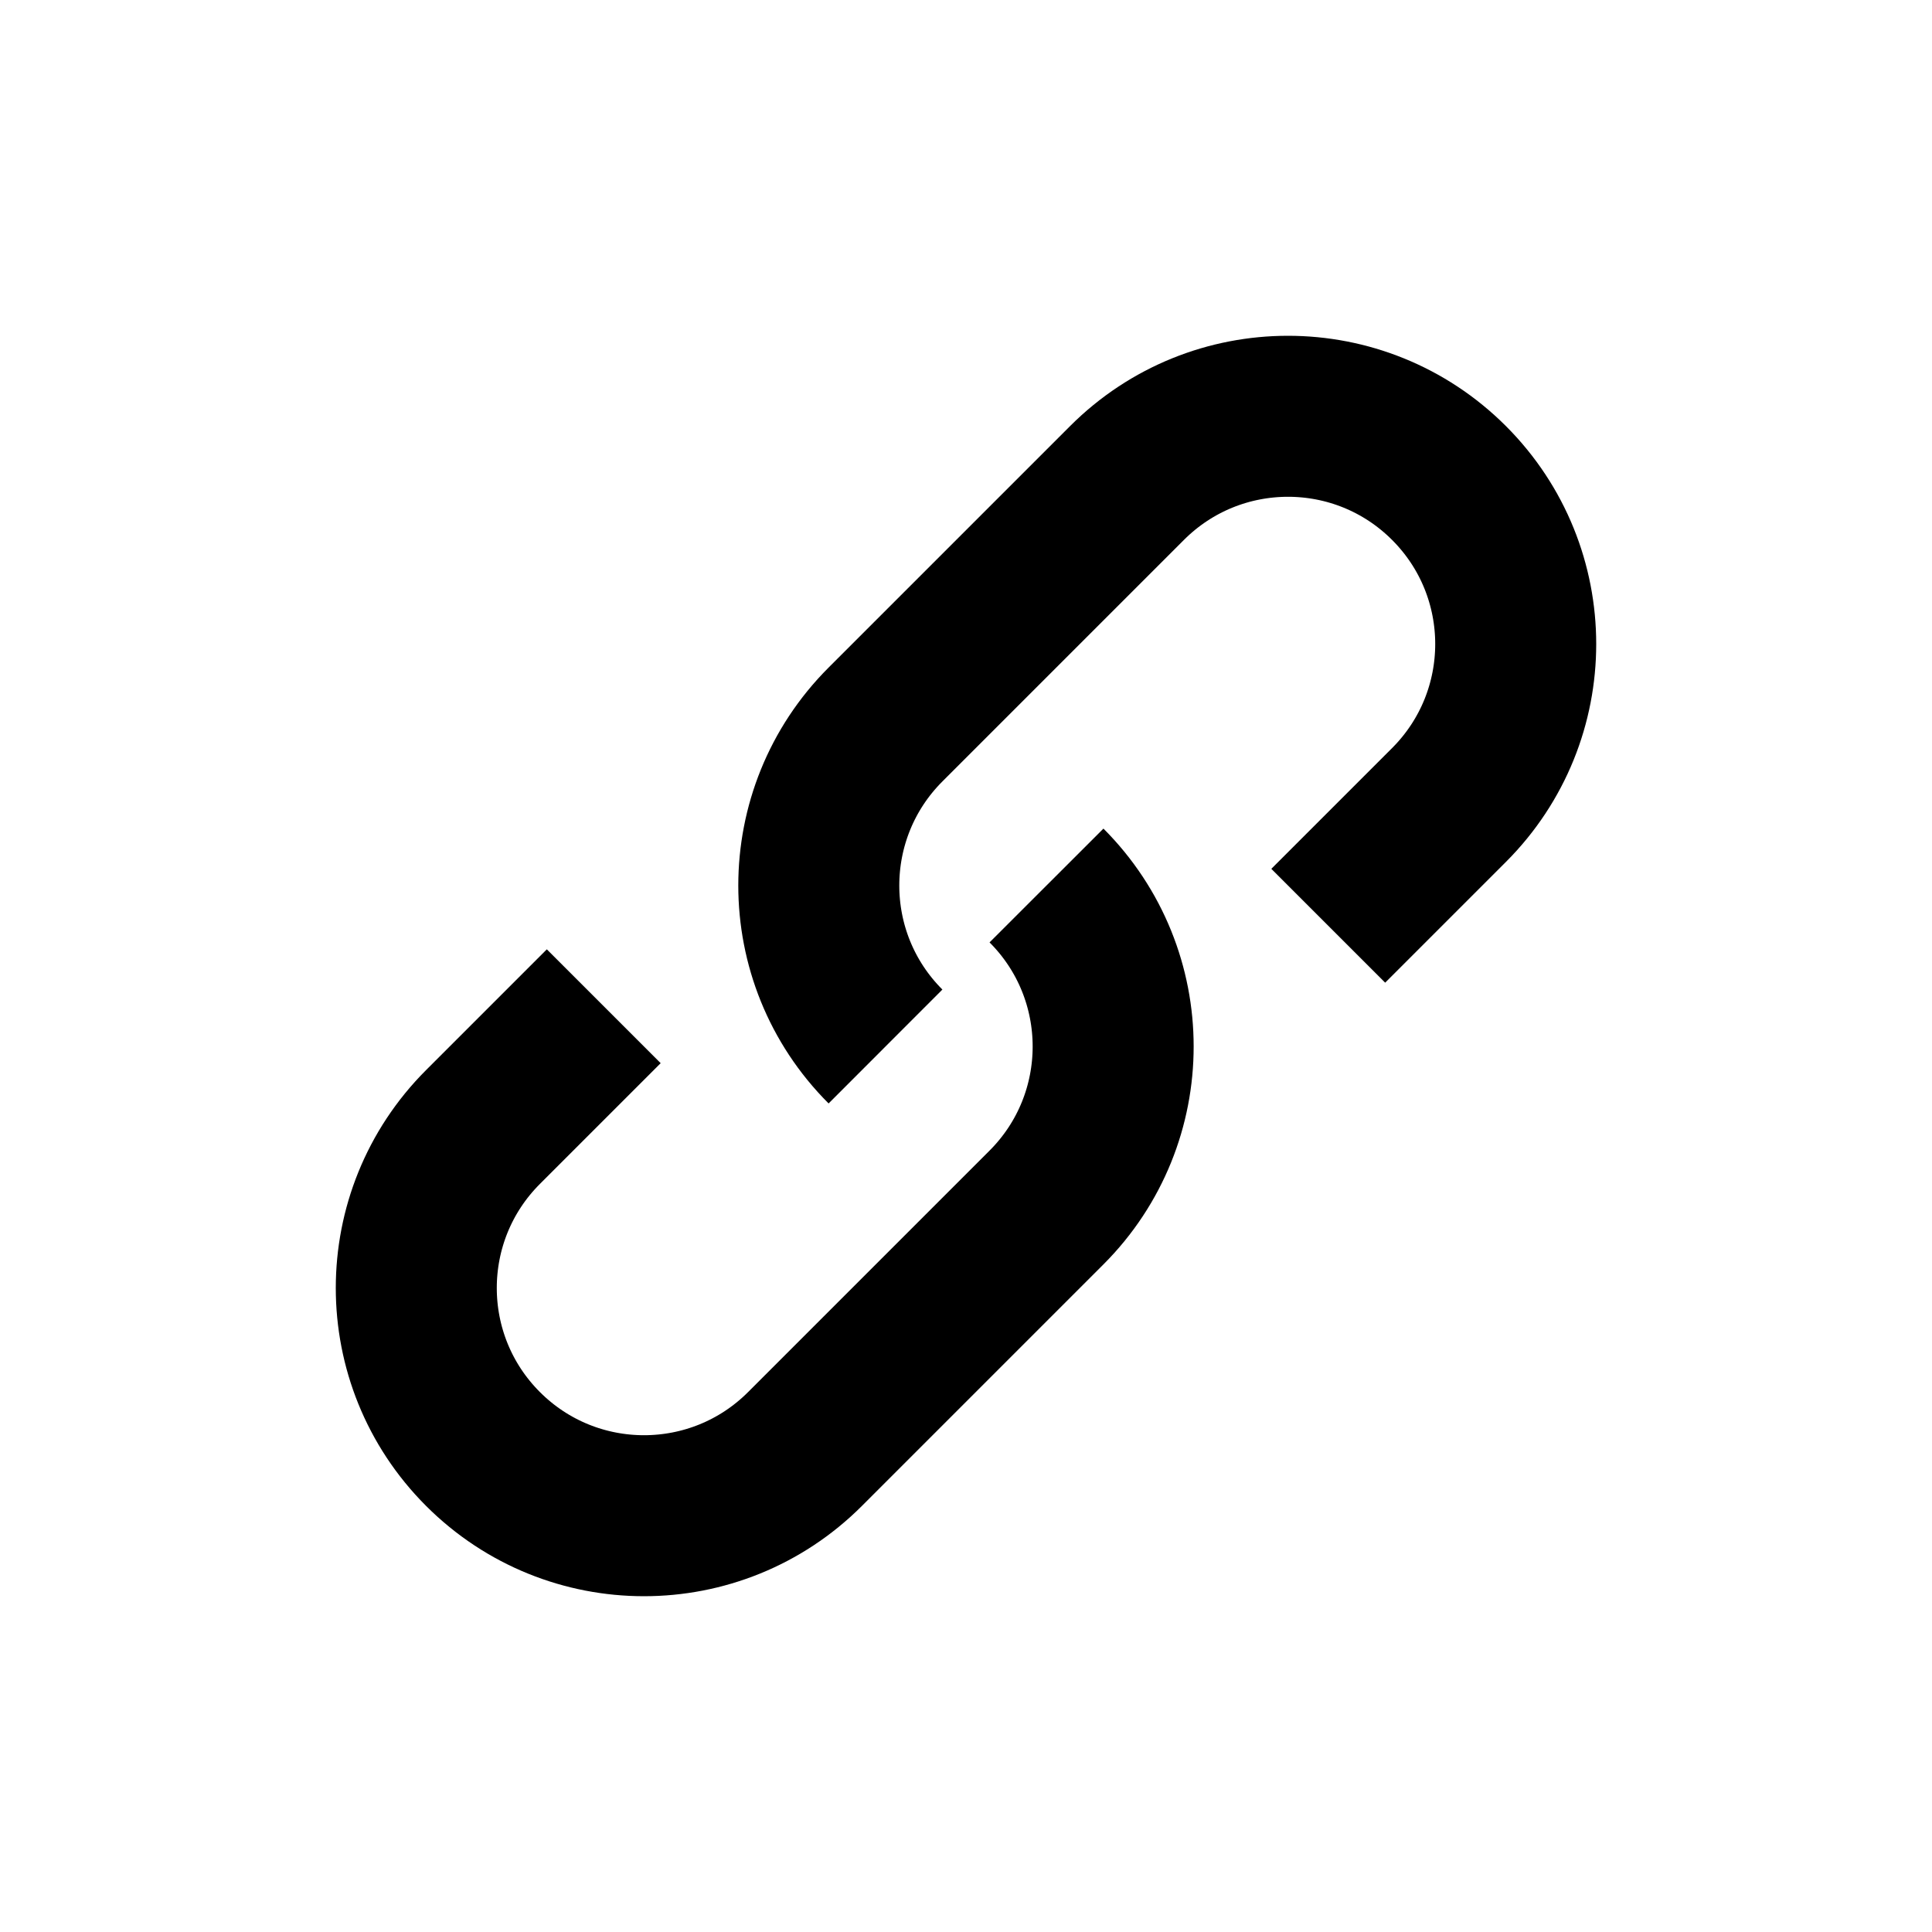 <svg
  xmlns="http://www.w3.org/2000/svg"
  width="24"
  height="24"
  viewBox="0 0 24 24"
  fill="none"
  stroke="currentColor"
  stroke-width="2"
>
  <path d="M13 11V11C14.104 12.105 14.104 13.895 13 15L10 18C8.895 19.105 7.105 19.105 6 18V18C4.895 16.895 4.895 15.105 6 14L7.5 12.5"/>
  <path d="M11 13V13C9.895 11.896 9.895 10.105 11 9L14 6C15.105 4.895 16.895 4.895 18 6V6C19.105 7.105 19.105 8.895 18 10L16.5 11.5"/>
</svg>

